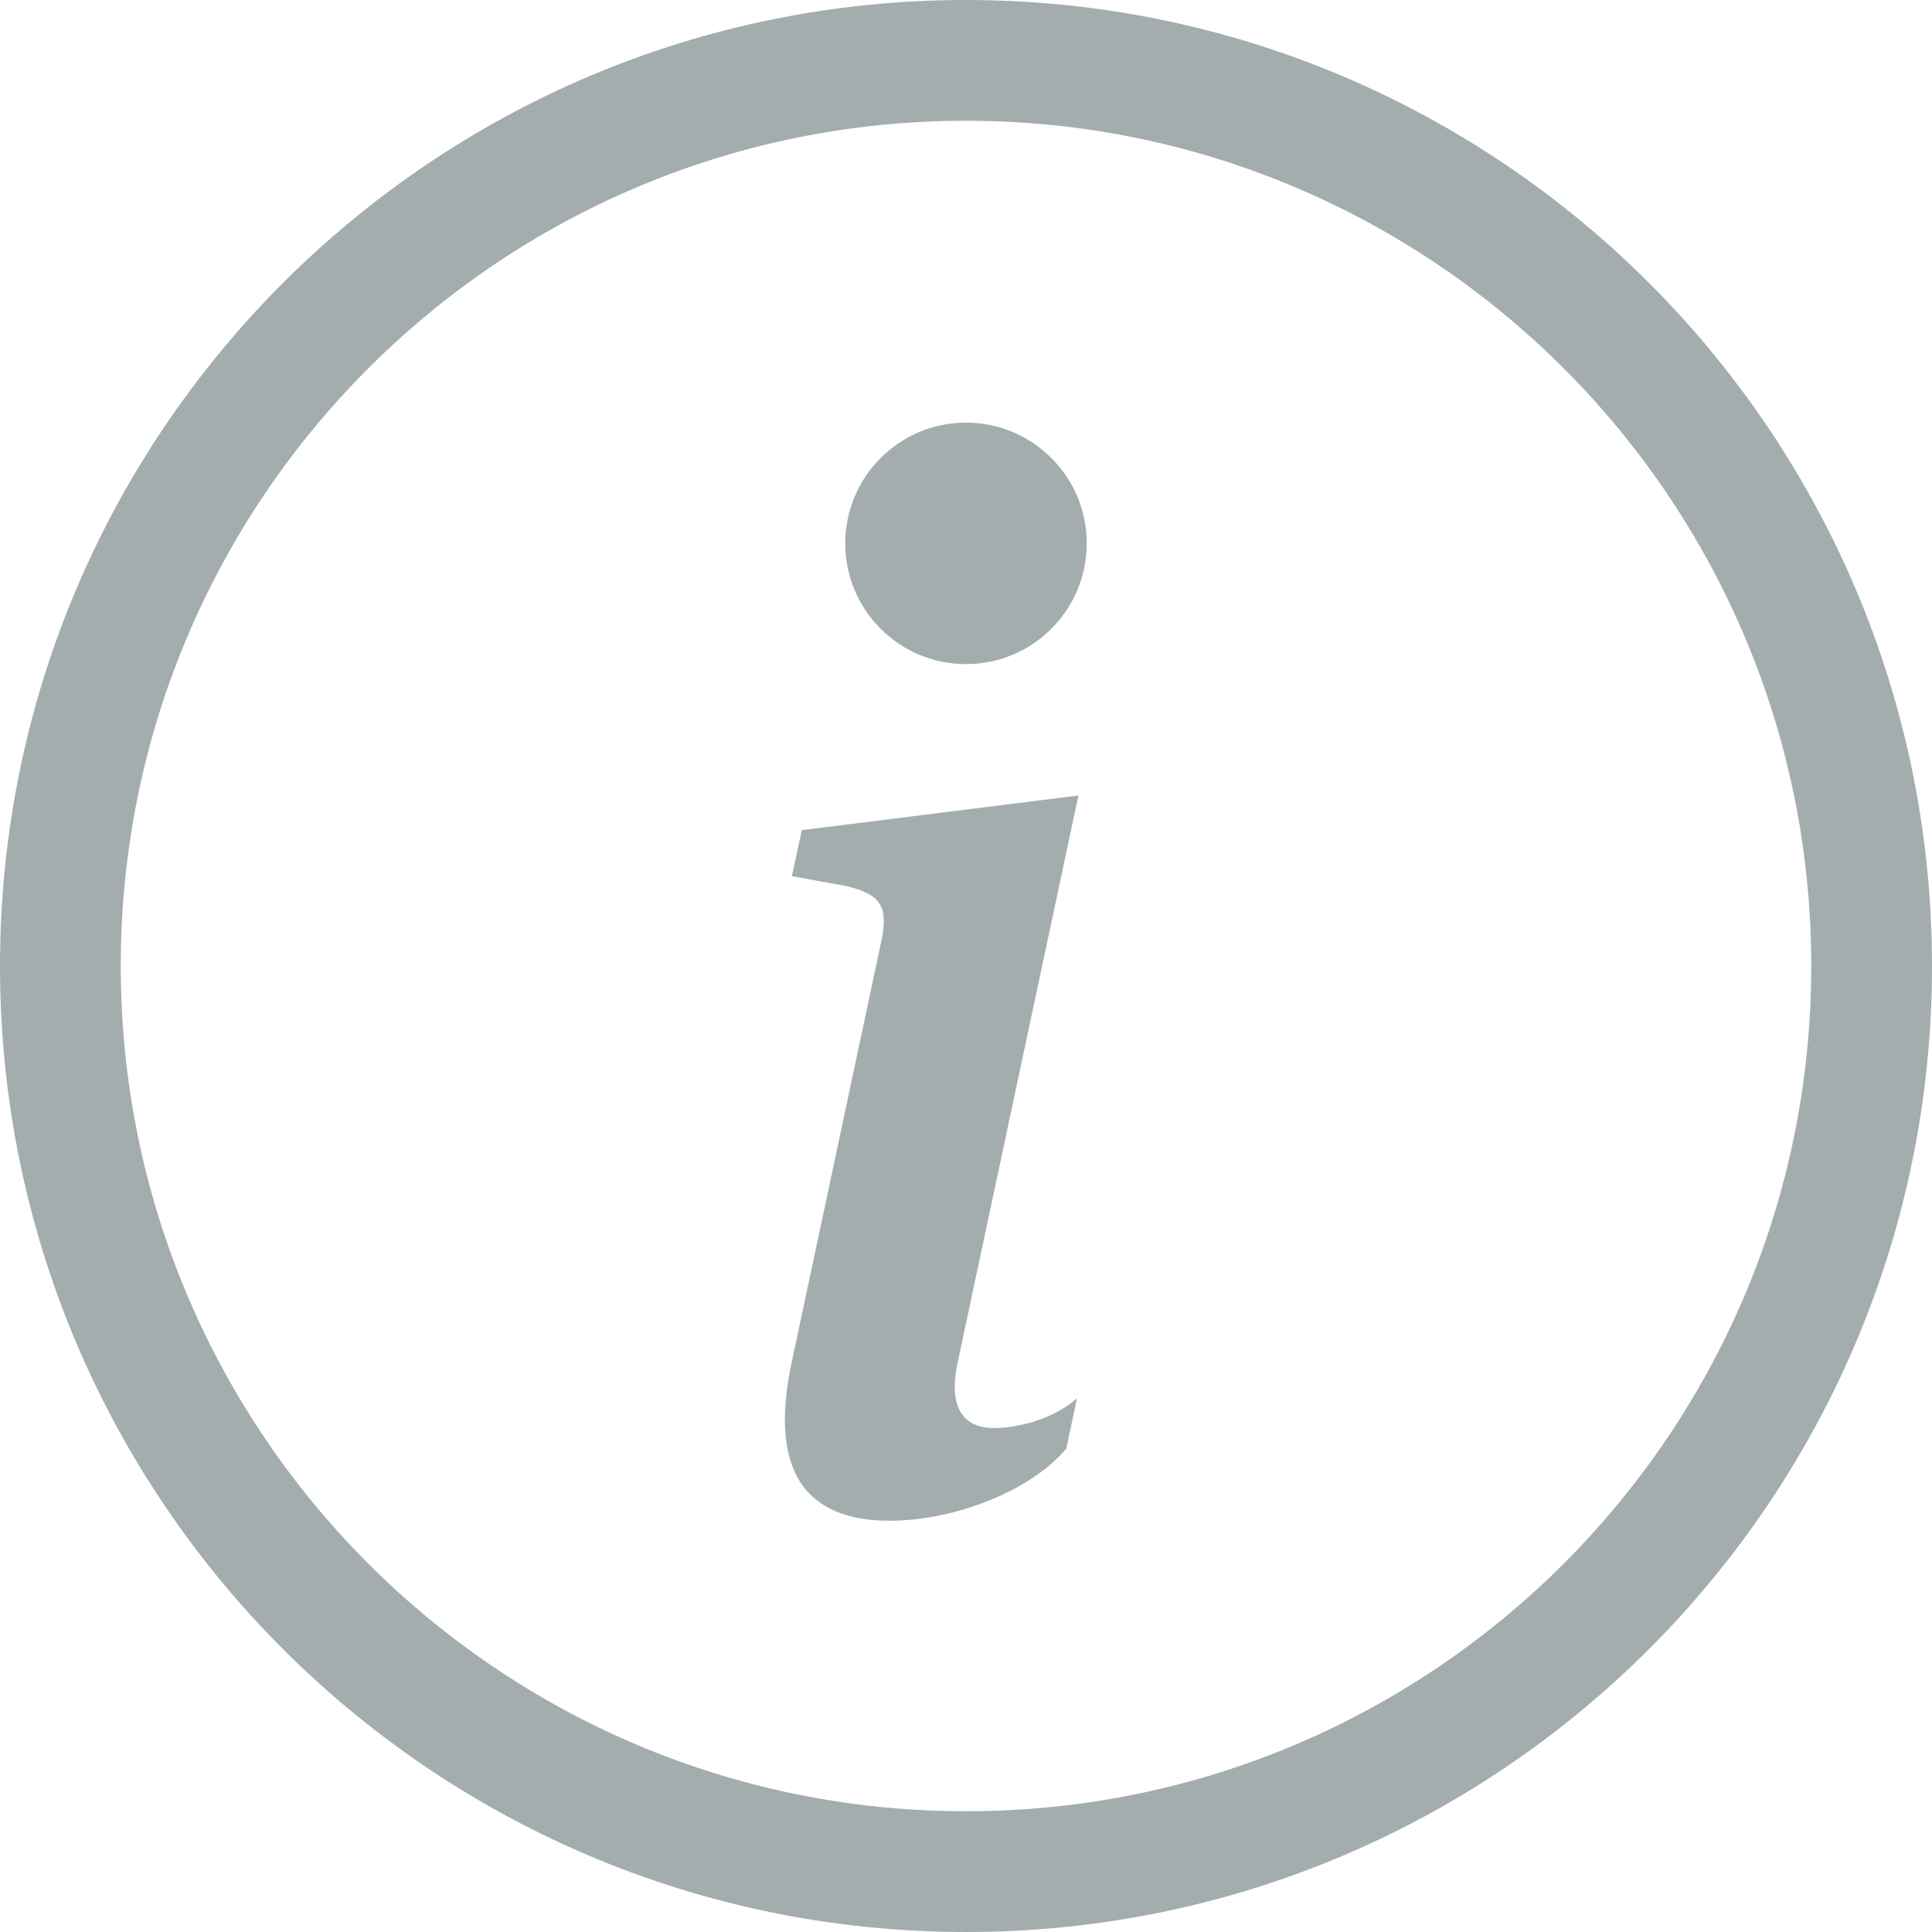 <svg width="16" height="16" viewBox="0 0 16 16" fill="none" xmlns="http://www.w3.org/2000/svg">
<path d="M8 15C4.134 15 1 11.866 1 8C1 4.134 4.134 1 8 1C11.866 1 15 4.134 15 8C15 11.866 11.866 15 8 15ZM8 16C12.418 16 16 12.418 16 8C16 3.582 12.418 0 8 0C3.582 0 0 3.582 0 8C0 12.418 3.582 16 8 16Z" fill="#A3ADAD"/>
<path d="M8.931 6.588L6.64 6.875L6.558 7.256L7.009 7.338C7.302 7.408 7.36 7.514 7.296 7.807L6.558 11.275C6.364 12.172 6.663 12.594 7.366 12.594C7.911 12.594 8.544 12.342 8.831 11.996L8.919 11.58C8.72 11.756 8.427 11.826 8.233 11.826C7.958 11.826 7.858 11.633 7.929 11.293L8.931 6.588Z" fill="#A3ADAD"/>
<path d="M9 4.5C9 5.052 8.552 5.5 8 5.5C7.448 5.5 7 5.052 7 4.5C7 3.948 7.448 3.5 8 3.5C8.552 3.5 9 3.948 9 4.5Z" fill="#A3ADAD"/>
</svg>
